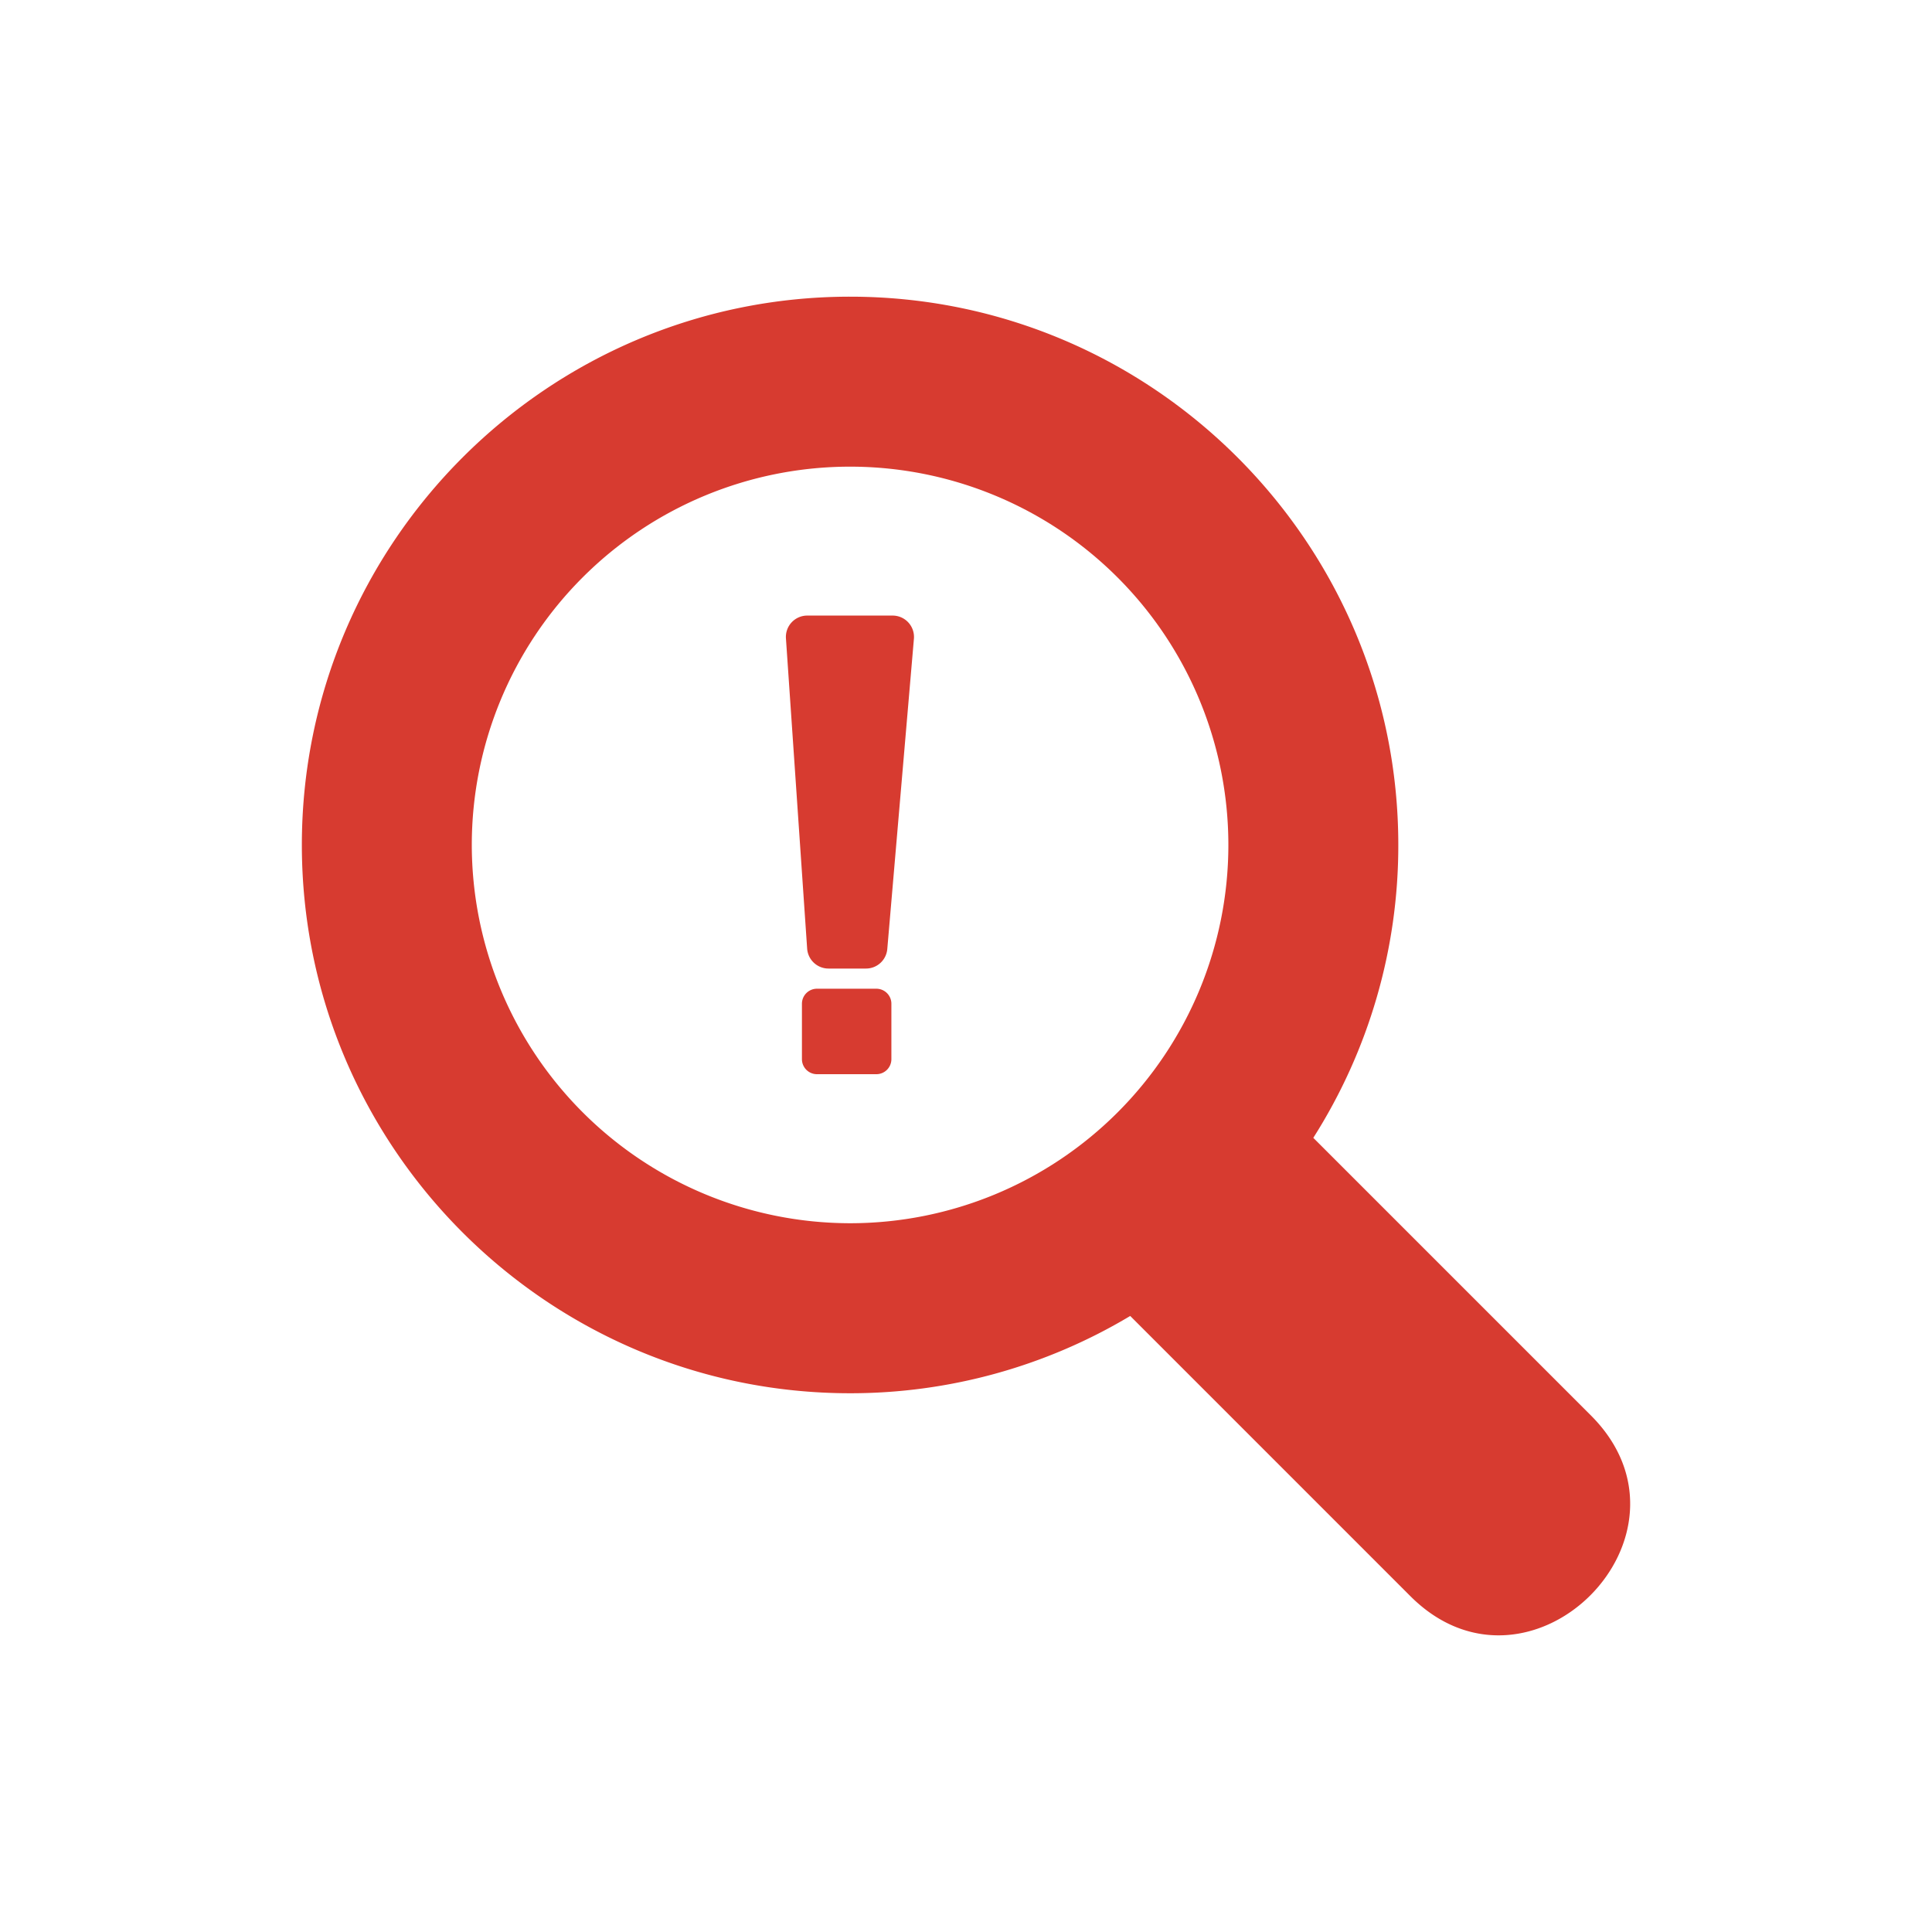 <svg id="ef52d1d4-e350-403a-8db2-d56bb7581ba4" data-name="Layer 1" xmlns="http://www.w3.org/2000/svg" viewBox="0 0 500 500">
  <title>Artboard 1</title>
  <g>
    <path d="M411.72,366.31l-71.84-71.84a141,141,0,0,0,22-75.8c0-78.23-63.64-141.89-141.88-141.89S78.12,140.44,78.12,218.67,141.74,360.57,220,360.57a140.9,140.9,0,0,0,72.5-20L365,413.08C395.91,444,442.68,397.26,411.72,366.31ZM122.1,218.67A97.9,97.9,0,1,1,220,316.57,98,98,0,0,1,122.1,218.67Z" style="fill: #d73b30"/>
    <path d="M211.43,255.88H226.8a3.89,3.89,0,0,1,3.89,3.89v14.38A3.89,3.89,0,0,1,226.8,278H211.43a3.89,3.89,0,0,1-3.89-3.89V259.77A3.89,3.89,0,0,1,211.43,255.88ZM209,159.31H231a5.53,5.53,0,0,1,5.52,6l-6.89,80.28a5.53,5.53,0,0,1-5.52,5.07h-9.7a5.54,5.54,0,0,1-5.52-5.16l-5.49-80.29A5.53,5.53,0,0,1,209,159.31Z" style="fill: #d73b30"/>
  </g>
</svg>
